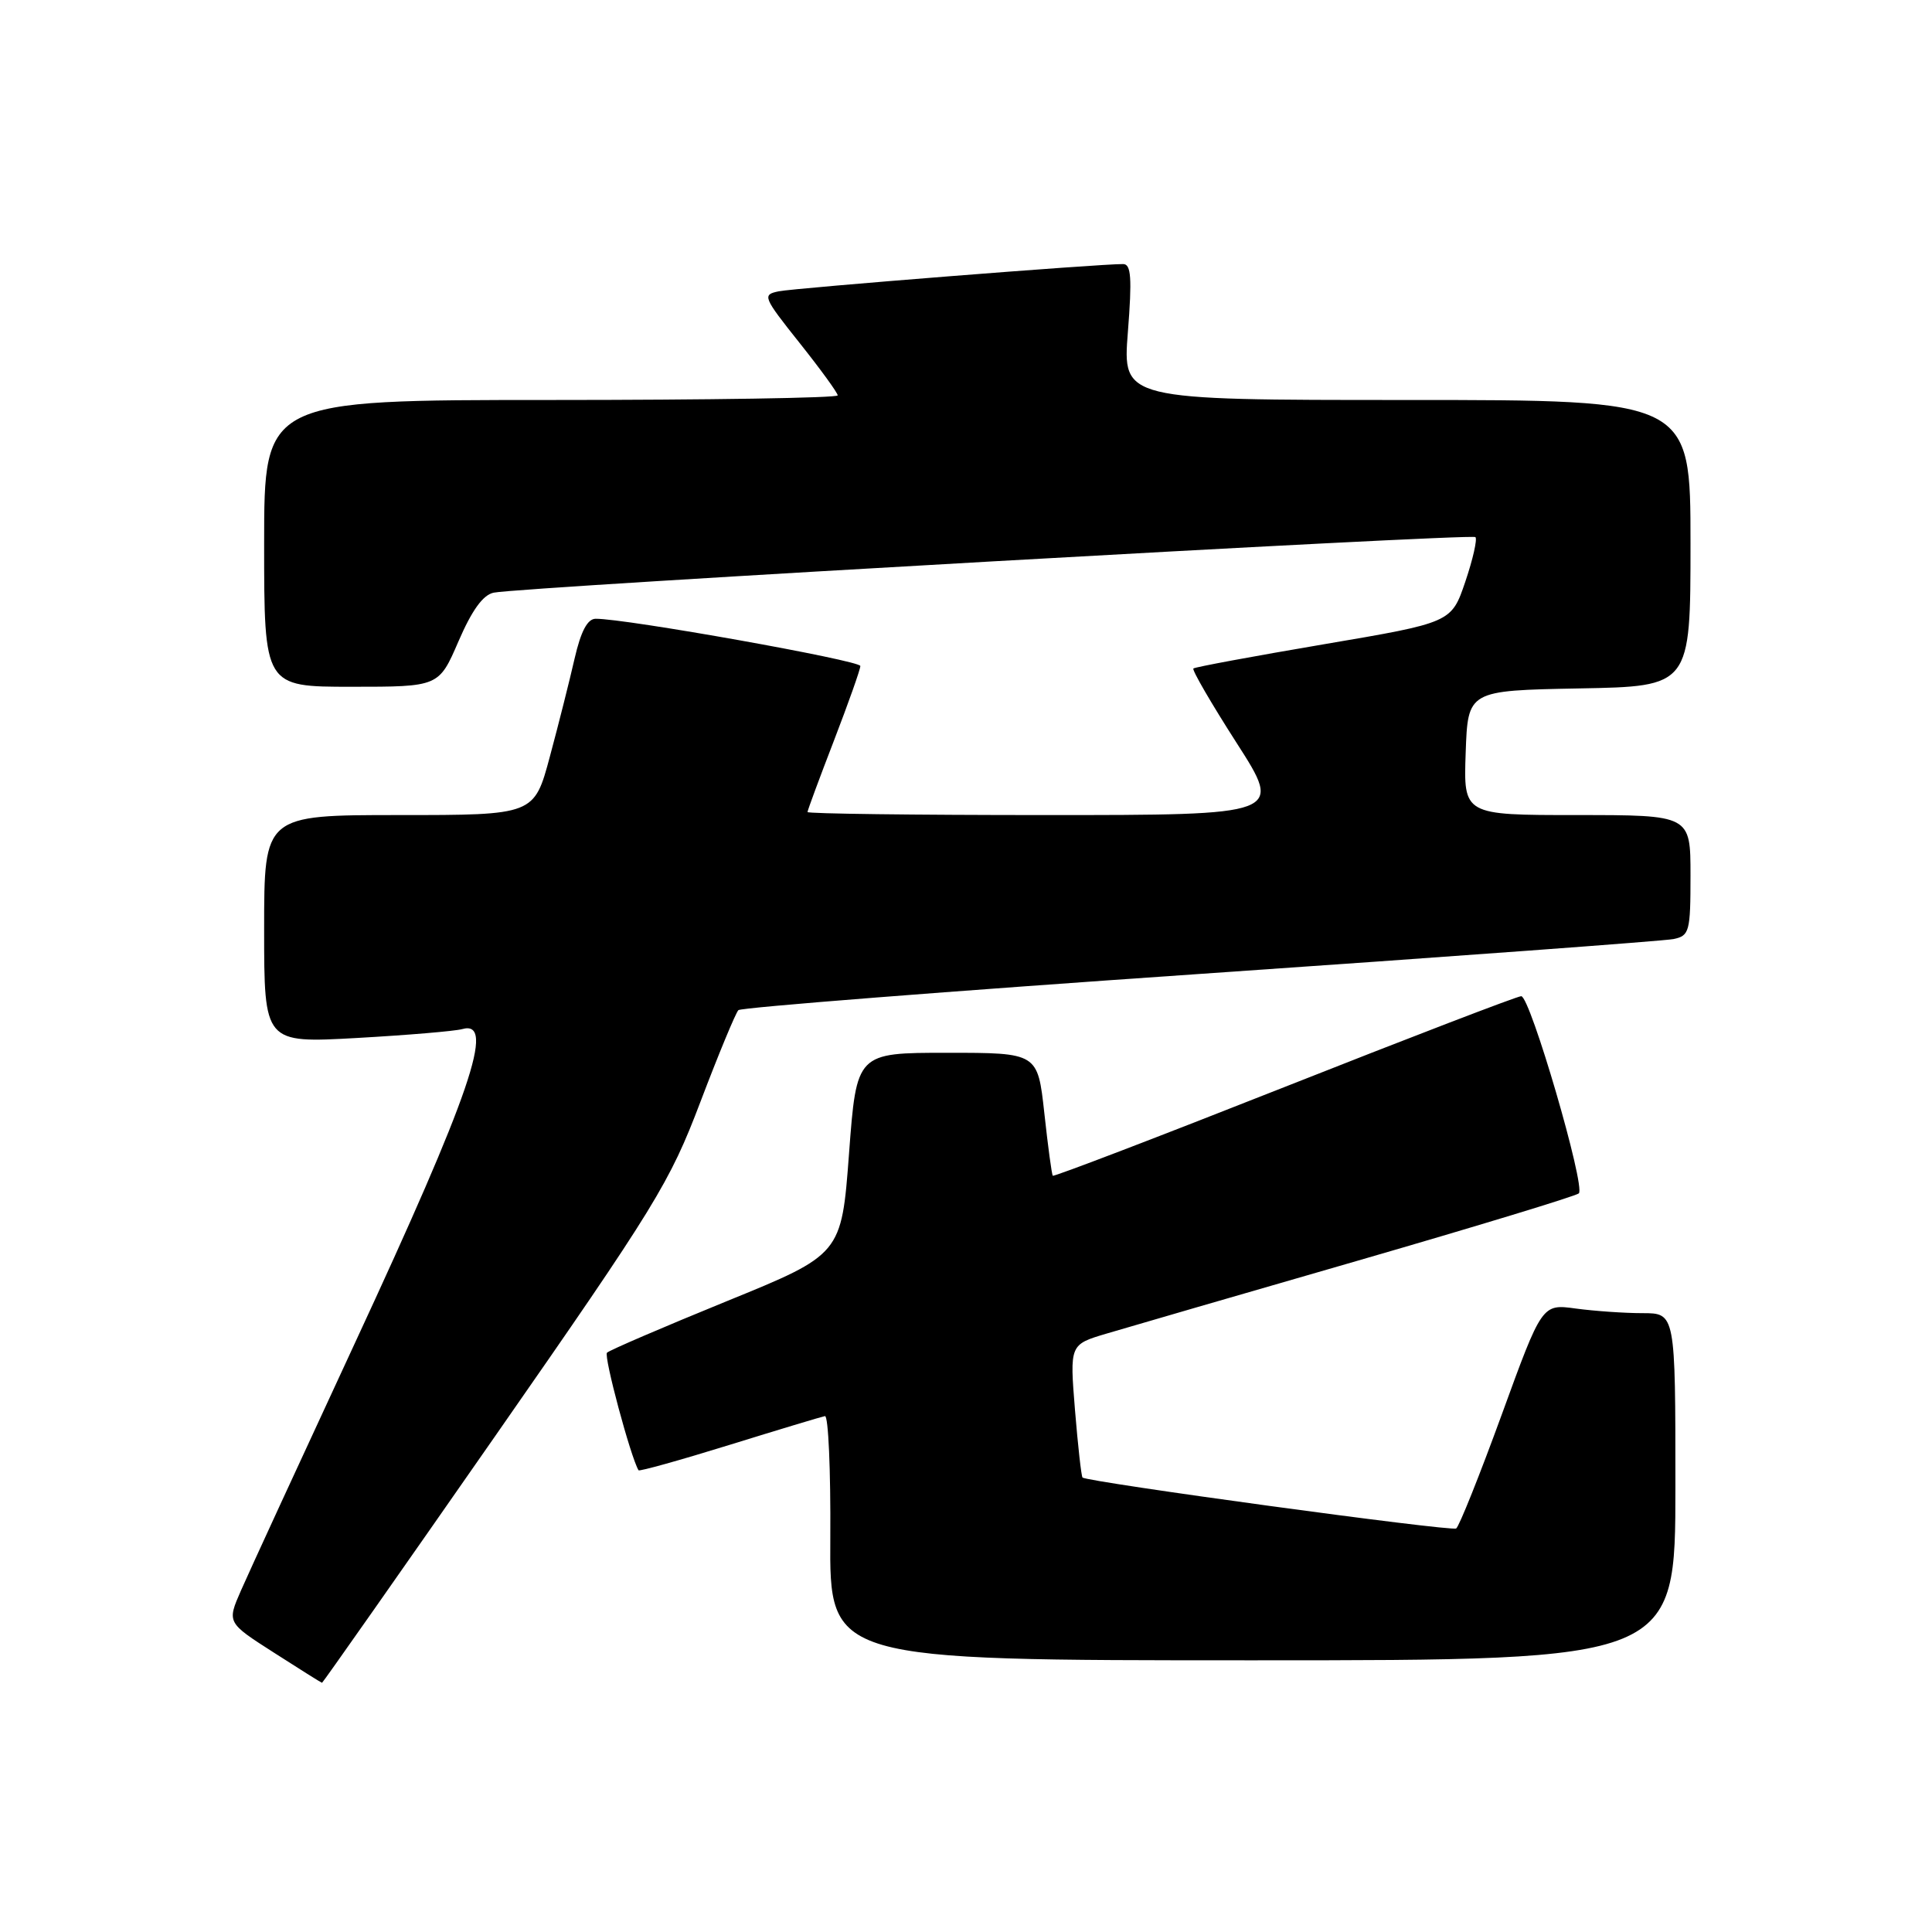 <?xml version="1.0" encoding="UTF-8" standalone="no"?>
<!DOCTYPE svg PUBLIC "-//W3C//DTD SVG 1.1//EN" "http://www.w3.org/Graphics/SVG/1.1/DTD/svg11.dtd" >
<svg xmlns="http://www.w3.org/2000/svg" xmlns:xlink="http://www.w3.org/1999/xlink" version="1.1" viewBox="0 0 256 256">
 <g >
 <path fill="currentColor"
d=" M 65.64 190.25 C 86.95 159.65 88.73 156.74 92.81 146.00 C 95.21 139.68 97.48 134.21 97.84 133.85 C 98.20 133.50 125.72 131.34 159.00 129.05 C 192.28 126.76 220.51 124.68 221.75 124.43 C 223.86 123.99 224.00 123.45 224.00 115.98 C 224.00 108.00 224.00 108.00 208.96 108.00 C 193.92 108.00 193.92 108.00 194.21 99.75 C 194.50 91.50 194.50 91.50 209.25 91.22 C 224.00 90.95 224.00 90.95 224.00 71.97 C 224.00 53.00 224.00 53.00 186.37 53.00 C 148.74 53.00 148.74 53.00 149.45 44.00 C 150.01 36.84 149.88 35.00 148.83 34.99 C 145.86 34.95 105.33 38.16 103.19 38.60 C 100.98 39.05 101.09 39.33 105.94 45.43 C 108.72 48.92 111.00 52.06 111.00 52.39 C 111.00 52.73 93.90 53.00 73.00 53.00 C 35.00 53.00 35.00 53.00 35.00 72.00 C 35.00 91.00 35.00 91.00 46.57 91.00 C 58.15 91.00 58.15 91.00 60.75 84.98 C 62.53 80.86 64.00 78.82 65.42 78.53 C 69.13 77.78 194.99 70.66 195.50 71.17 C 195.77 71.44 195.17 74.10 194.16 77.08 C 192.32 82.50 192.32 82.50 175.41 85.37 C 166.11 86.95 158.33 88.39 158.13 88.58 C 157.92 88.76 160.50 93.21 163.87 98.46 C 169.99 108.00 169.99 108.00 138.50 108.00 C 121.17 108.00 107.00 107.82 107.00 107.60 C 107.00 107.38 108.58 103.12 110.50 98.14 C 112.42 93.15 114.00 88.70 114.00 88.25 C 114.00 87.52 82.85 81.95 78.92 81.99 C 77.84 82.00 76.97 83.65 76.14 87.25 C 75.48 90.14 74.01 95.99 72.86 100.25 C 70.78 108.00 70.78 108.00 52.89 108.00 C 35.00 108.00 35.00 108.00 35.00 123.11 C 35.00 138.22 35.00 138.22 47.25 137.54 C 53.99 137.16 60.29 136.63 61.25 136.36 C 65.73 135.09 62.38 144.88 47.01 178.00 C 39.74 193.68 32.95 208.41 31.93 210.75 C 30.07 215.00 30.07 215.00 36.29 218.98 C 39.70 221.17 42.57 222.97 42.67 222.98 C 42.76 222.99 53.10 208.26 65.64 190.25 Z  M 222.00 197.00 C 222.00 174.00 222.00 174.00 217.64 174.00 C 215.24 174.00 211.27 173.72 208.81 173.39 C 204.33 172.77 204.33 172.77 198.99 187.44 C 196.05 195.50 193.33 202.30 192.95 202.53 C 192.27 202.95 144.04 196.37 143.44 195.78 C 143.28 195.61 142.83 191.58 142.44 186.82 C 141.74 178.16 141.74 178.16 146.62 176.71 C 149.30 175.91 164.32 171.55 180.00 167.02 C 195.68 162.48 208.82 158.48 209.20 158.13 C 210.14 157.28 202.76 132.00 201.57 132.00 C 201.06 132.00 186.94 137.42 170.20 144.04 C 153.45 150.66 139.63 155.95 139.50 155.79 C 139.36 155.63 138.86 151.90 138.38 147.50 C 137.50 139.50 137.50 139.50 125.50 139.50 C 113.50 139.50 113.50 139.50 112.50 152.86 C 111.50 166.22 111.50 166.22 96.26 172.43 C 87.88 175.85 80.76 178.91 80.43 179.24 C 79.97 179.69 83.57 193.10 84.61 194.82 C 84.71 194.99 90.13 193.48 96.65 191.46 C 103.17 189.44 108.87 187.72 109.31 187.64 C 109.76 187.56 110.08 194.81 110.02 203.75 C 109.91 220.00 109.91 220.00 165.96 220.00 C 222.00 220.00 222.00 220.00 222.00 197.00 Z "/>
</g>
</svg>